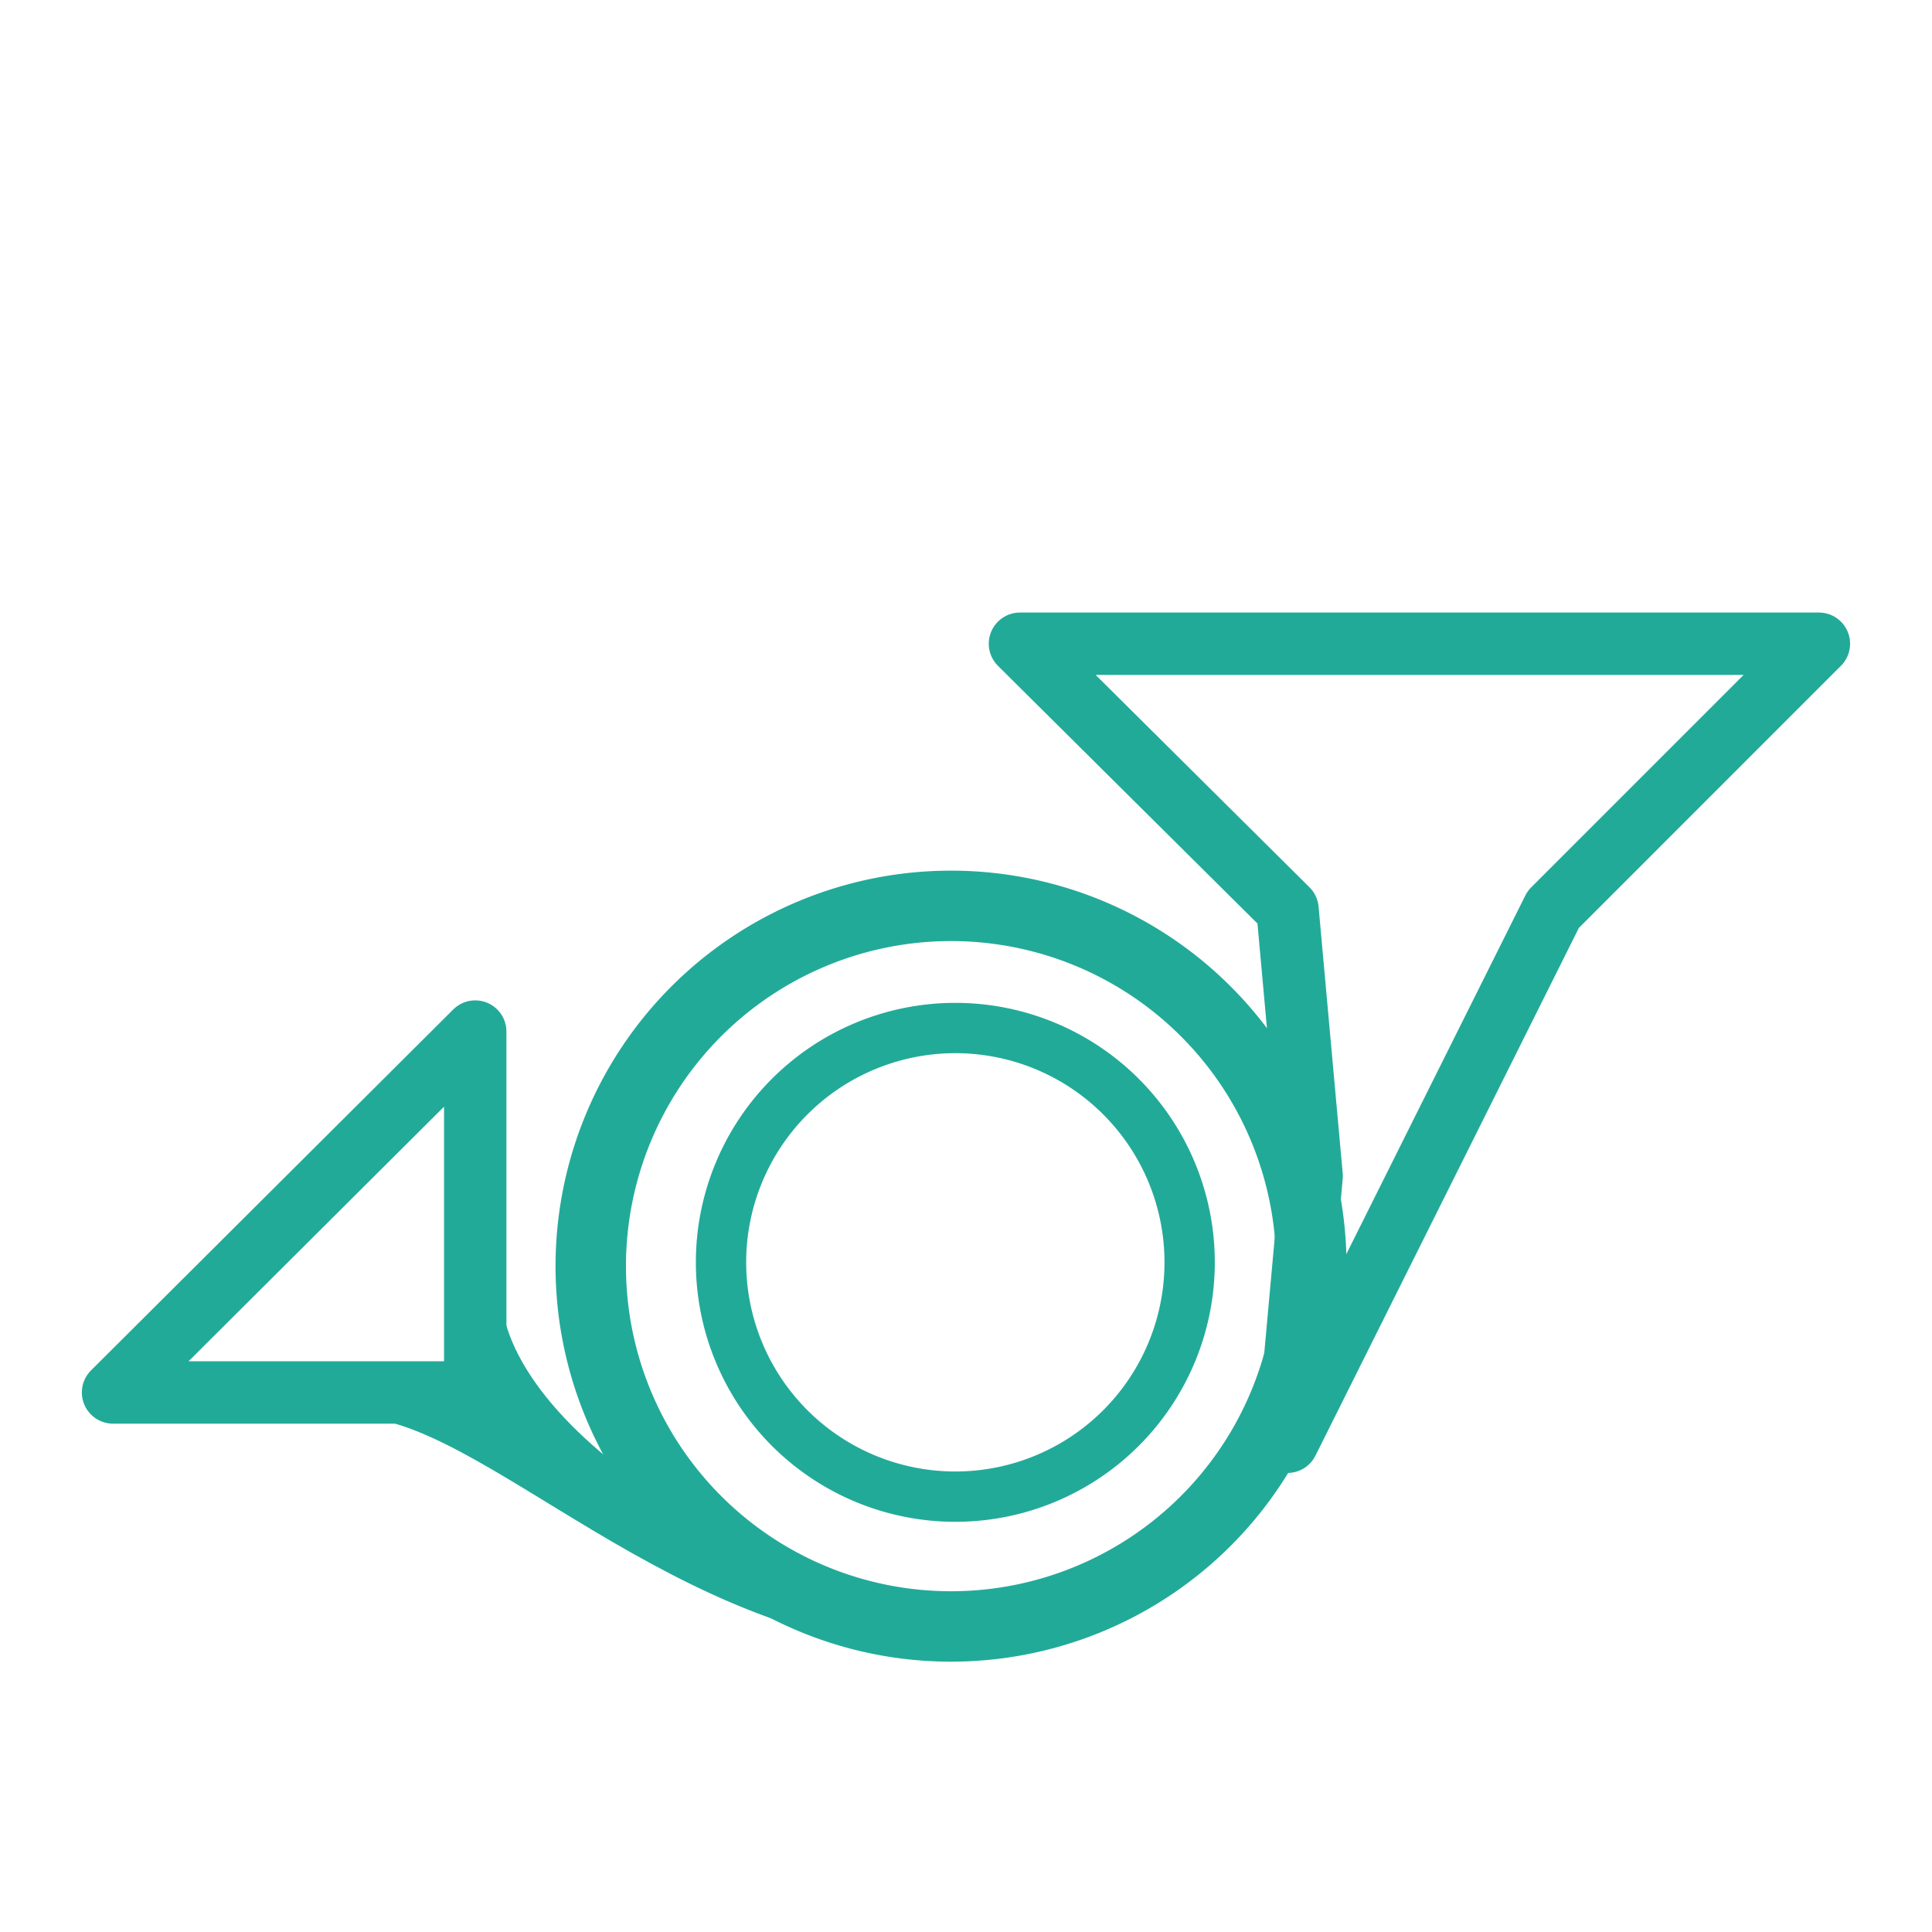 <?xml version="1.0" encoding="UTF-8" standalone="no"?>
<svg
   xmlns:dc="http://purl.org/dc/elements/1.1/"
   xmlns:cc="http://creativecommons.org/ns#"
   xmlns:rdf="http://www.w3.org/1999/02/22-rdf-syntax-ns#"
   xmlns:svg="http://www.w3.org/2000/svg"
   xmlns="http://www.w3.org/2000/svg"
   xmlns:sodipodi="http://sodipodi.sourceforge.net/DTD/sodipodi-0.dtd"
   xmlns:inkscape="http://www.inkscape.org/namespaces/inkscape"
   inkscape:version="1.0 (4035a4fb49, 2020-05-01)"
   sodipodi:docname="mail-send.svg"
   id="svg4532"
   version="1.1"
   viewBox="0 0 67.733 67.733"
   height="256"
   width="256">
  <defs
     id="defs4526">
    <inkscape:perspective
       id="perspective848"
       inkscape:persp3d-origin="33.866666 : 22.577778 : 1"
       inkscape:vp_z="67.733332 : 33.866667 : 1"
       inkscape:vp_y="0 : 1000 : 0"
       inkscape:vp_x="0 : 33.866667 : 1"
       sodipodi:type="inkscape:persp3d" />
  </defs>
  <sodipodi:namedview
     inkscape:document-rotation="0"
     inkscape:window-maximized="1"
     inkscape:window-y="0"
     inkscape:window-x="0"
     inkscape:window-height="854"
     inkscape:window-width="1600"
     units="px"
     showgrid="false"
     inkscape:current-layer="layer1"
     inkscape:document-units="px"
     inkscape:cy="174.75919"
     inkscape:cx="94.905473"
     inkscape:zoom="5.1196957"
     inkscape:pageshadow="2"
     inkscape:pageopacity="0.0"
     borderopacity="1.0"
     bordercolor="#666666"
     pagecolor="#ffffff"
     id="base"
     showguides="true"
     inkscape:guide-bbox="true">
    <sodipodi:guide
       position="0,67.733"
       orientation="0,256"
       id="guide853" />
    <sodipodi:guide
       position="67.733,67.733"
       orientation="-1,0"
       id="guide855"
       inkscape:label=""
       inkscape:locked="false"
       inkscape:color="rgb(0,0,255)" />
    <sodipodi:guide
       position="67.733,0"
       orientation="0,-256"
       id="guide857" />
    <sodipodi:guide
       position="0,0"
       orientation="-1,0"
       id="guide859"
       inkscape:label=""
       inkscape:locked="false"
       inkscape:color="rgb(0,0,255)" />
    <sodipodi:guide
       position="22.569,45.164"
       orientation="0,1"
       id="guide1430"
       inkscape:label=""
       inkscape:locked="false"
       inkscape:color="rgb(0,0,255)" />
    <sodipodi:guide
       position="36.948,22.595"
       orientation="0,1"
       id="guide1432"
       inkscape:label=""
       inkscape:locked="false"
       inkscape:color="rgb(0,0,255)" />
    <sodipodi:guide
       position="22.569,45.164"
       orientation="1,0"
       id="guide1434" />
    <sodipodi:guide
       position="45.138,22.595"
       orientation="1,0"
       id="guide1436" />
    <sodipodi:guide
       position="7.514,60.219"
       orientation="0,1"
       id="guide1438"
       inkscape:label=""
       inkscape:locked="false"
       inkscape:color="rgb(0,0,255)" />
    <sodipodi:guide
       position="7.514,60.219"
       orientation="1,0"
       id="guide1440" />
    <sodipodi:guide
       position="60.219,7.514"
       orientation="0,1"
       id="guide1442"
       inkscape:label=""
       inkscape:locked="false"
       inkscape:color="rgb(0,0,255)" />
    <sodipodi:guide
       position="60.219,7.514"
       orientation="1,0"
       id="guide1444" />
    <sodipodi:guide
       position="15.028,52.705"
       orientation="0,1"
       id="guide1446"
       inkscape:label=""
       inkscape:locked="false"
       inkscape:color="rgb(0,0,255)" />
    <sodipodi:guide
       position="15.028,52.705"
       orientation="1,0"
       id="guide1448" />
    <sodipodi:guide
       position="52.705,15.028"
       orientation="0,1"
       id="guide1450"
       inkscape:label=""
       inkscape:locked="false"
       inkscape:color="rgb(0,0,255)" />
    <sodipodi:guide
       position="52.705,15.028"
       orientation="1,0"
       id="guide1452" />
  </sodipodi:namedview>
  <g
     transform="translate(0,-229.267)"
     id="layer1"
     inkscape:groupmode="layer"
     inkscape:label="Ebene 1">
    <path
       sodipodi:nodetypes="ccccccc"
       id="path1363"
       d="m 45.984,270.498 -0.846,-9.348 -9.38,-9.315 h 28.01 l -9.314,9.315 -9.315,18.662 z"
       style="fill:none;fill-opacity:1;stroke:#22aa99;stroke-width:2.187;stroke-linecap:round;stroke-linejoin:round;stroke-miterlimit:4;stroke-dasharray:none;stroke-opacity:1" />
    <path
       style="fill:none;stroke:#22aa99;stroke-width:2.469;stroke-linecap:round;stroke-linejoin:round;stroke-miterlimit:4;stroke-dasharray:none;stroke-opacity:1;paint-order:stroke fill markers"
       id="path1293-8"
       sodipodi:type="arc"
       sodipodi:cx="33.341888"
       sodipodi:cy="273.65656"
       sodipodi:rx="12.631287"
       sodipodi:ry="12.631287"
       sodipodi:start="4.7153594"
       sodipodi:end="4.712389"
       sodipodi:arc-type="arc"
       d="M 33.379,261.025 A 12.631,12.631 0 0 1 45.973,273.685 12.631,12.631 0 0 1 33.323,286.288 12.631,12.631 0 0 1 20.711,273.647 12.631,12.631 0 0 1 33.342,261.025"
       sodipodi:open="true" />
    <path
       id="path1295"
       d="m 3.963,278.085 12.698,-12.653 v 12.653 z"
       style="fill:none;fill-opacity:1;stroke:#22aa99;stroke-width:2.187;stroke-linecap:round;stroke-linejoin:round;stroke-miterlimit:4;stroke-dasharray:none;stroke-opacity:1" />
    <path
       style="fill:none;stroke:#22aa99;stroke-width:1.764;stroke-linecap:round;stroke-linejoin:miter;stroke-miterlimit:4;stroke-dasharray:none;stroke-opacity:1"
       d="m 12.537,278.085 c 4.818,0 11.542,8.203 20.842,8.203"
       id="path1329-5"
       sodipodi:nodetypes="cc" />
    <path
       sodipodi:open="true"
       d="m 33.517,265.308 a 8.214,8.214 0 0 1 8.19,8.233 8.214,8.214 0 0 1 -8.227,8.196 8.214,8.214 0 0 1 -8.202,-8.221 8.214,8.214 0 0 1 8.214,-8.208"
       sodipodi:arc-type="arc"
       sodipodi:end="4.712389"
       sodipodi:start="4.7153594"
       sodipodi:ry="8.2144117"
       sodipodi:rx="8.2144117"
       sodipodi:cy="273.52264"
       sodipodi:cx="33.492165"
       sodipodi:type="arc"
       id="path1293-8-9"
       style="fill:none;stroke:#22aa99;stroke-width:1.764;stroke-linecap:round;stroke-linejoin:round;stroke-miterlimit:4;stroke-dasharray:none;stroke-opacity:1;paint-order:stroke fill markers" />
    <path
       sodipodi:nodetypes="cc"
       id="path1329-5-0"
       d="m 16.661,274.405 c 0,6.064 11.071,11.883 16.718,11.883"
       style="fill:none;stroke:#22aa99;stroke-width:1.764;stroke-linecap:round;stroke-linejoin:miter;stroke-miterlimit:4;stroke-dasharray:none;stroke-opacity:1" />
  </g>
</svg>
